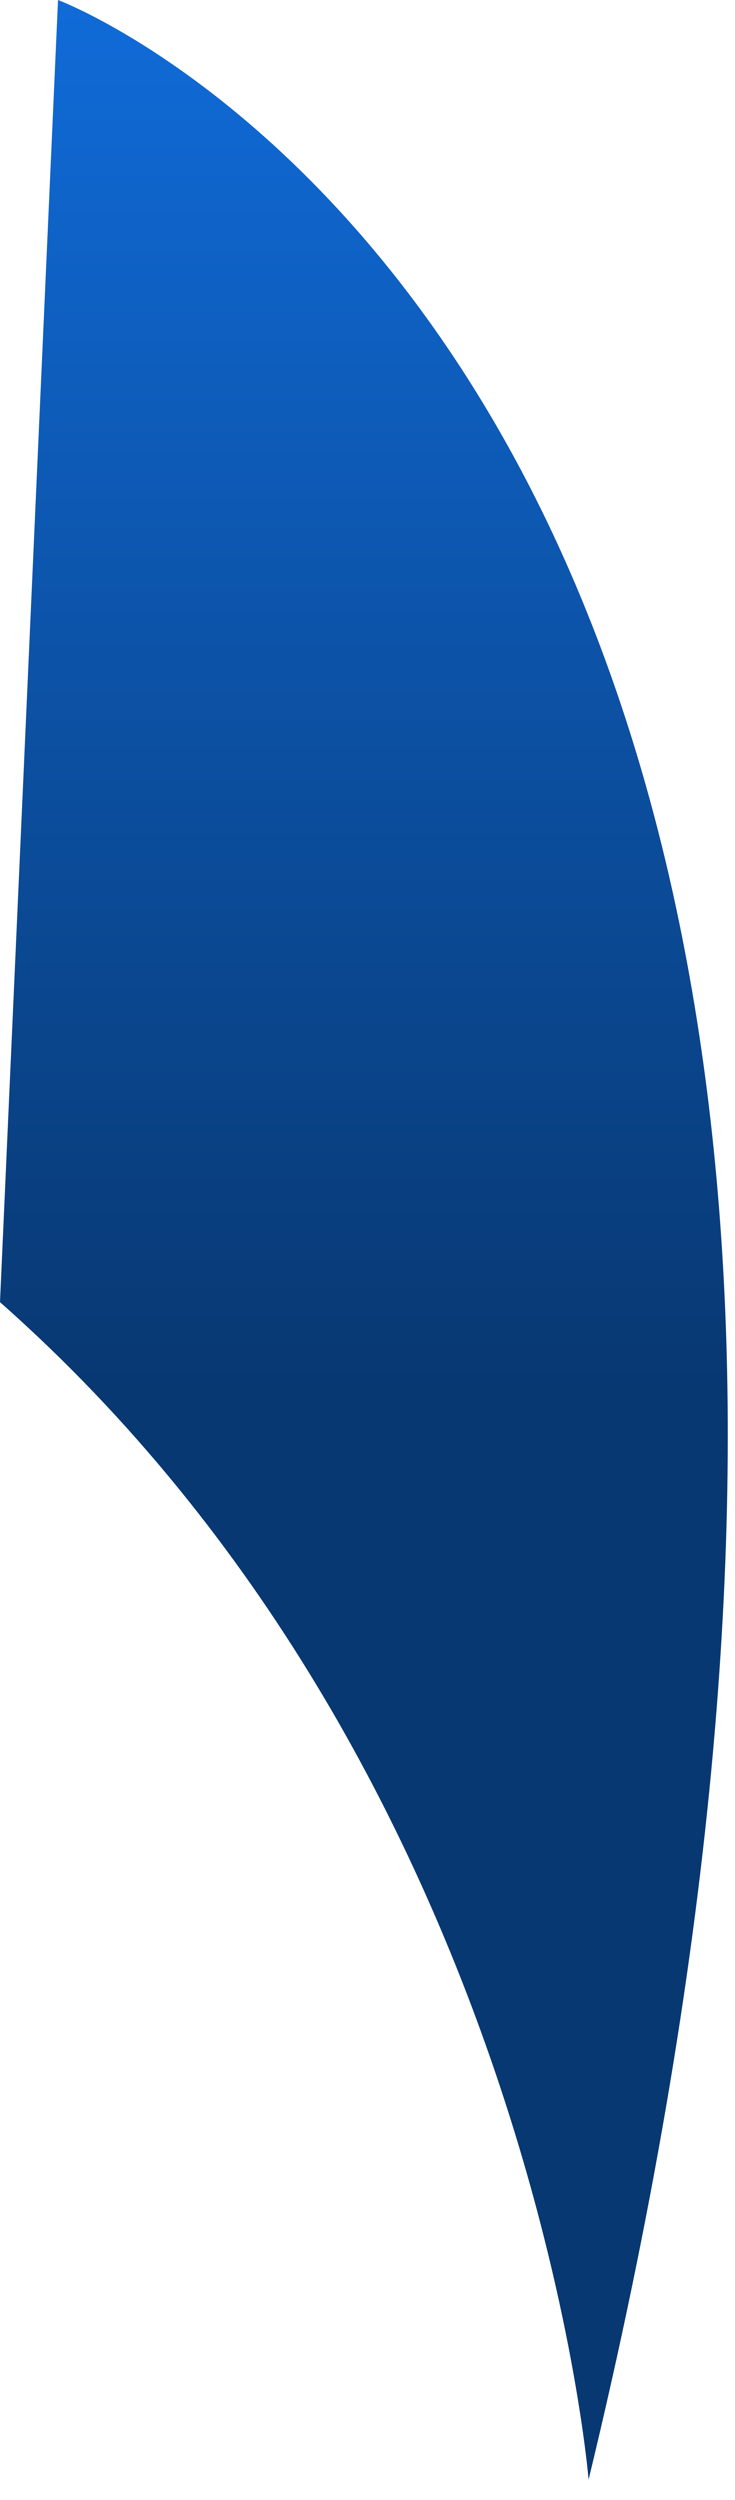 <svg width="15" height="51" viewBox="0 0 15 51" fill="none" xmlns="http://www.w3.org/2000/svg">
<path d="M12.012 50.585C12.012 50.585 10.834 36.135 0 26.564L1.184 0C1.184 0 22.34 7.911 12.012 50.585Z" fill="url(#paint0_linear_1676_752)"/>
<defs>
<linearGradient id="paint0_linear_1676_752" x1="7.426" y1="0" x2="7.426" y2="50.585" gradientUnits="userSpaceOnUse">
<stop stop-color="#106BD8"/>
<stop offset="0.558" stop-color="#083872"/>
</linearGradient>
</defs>
</svg>
